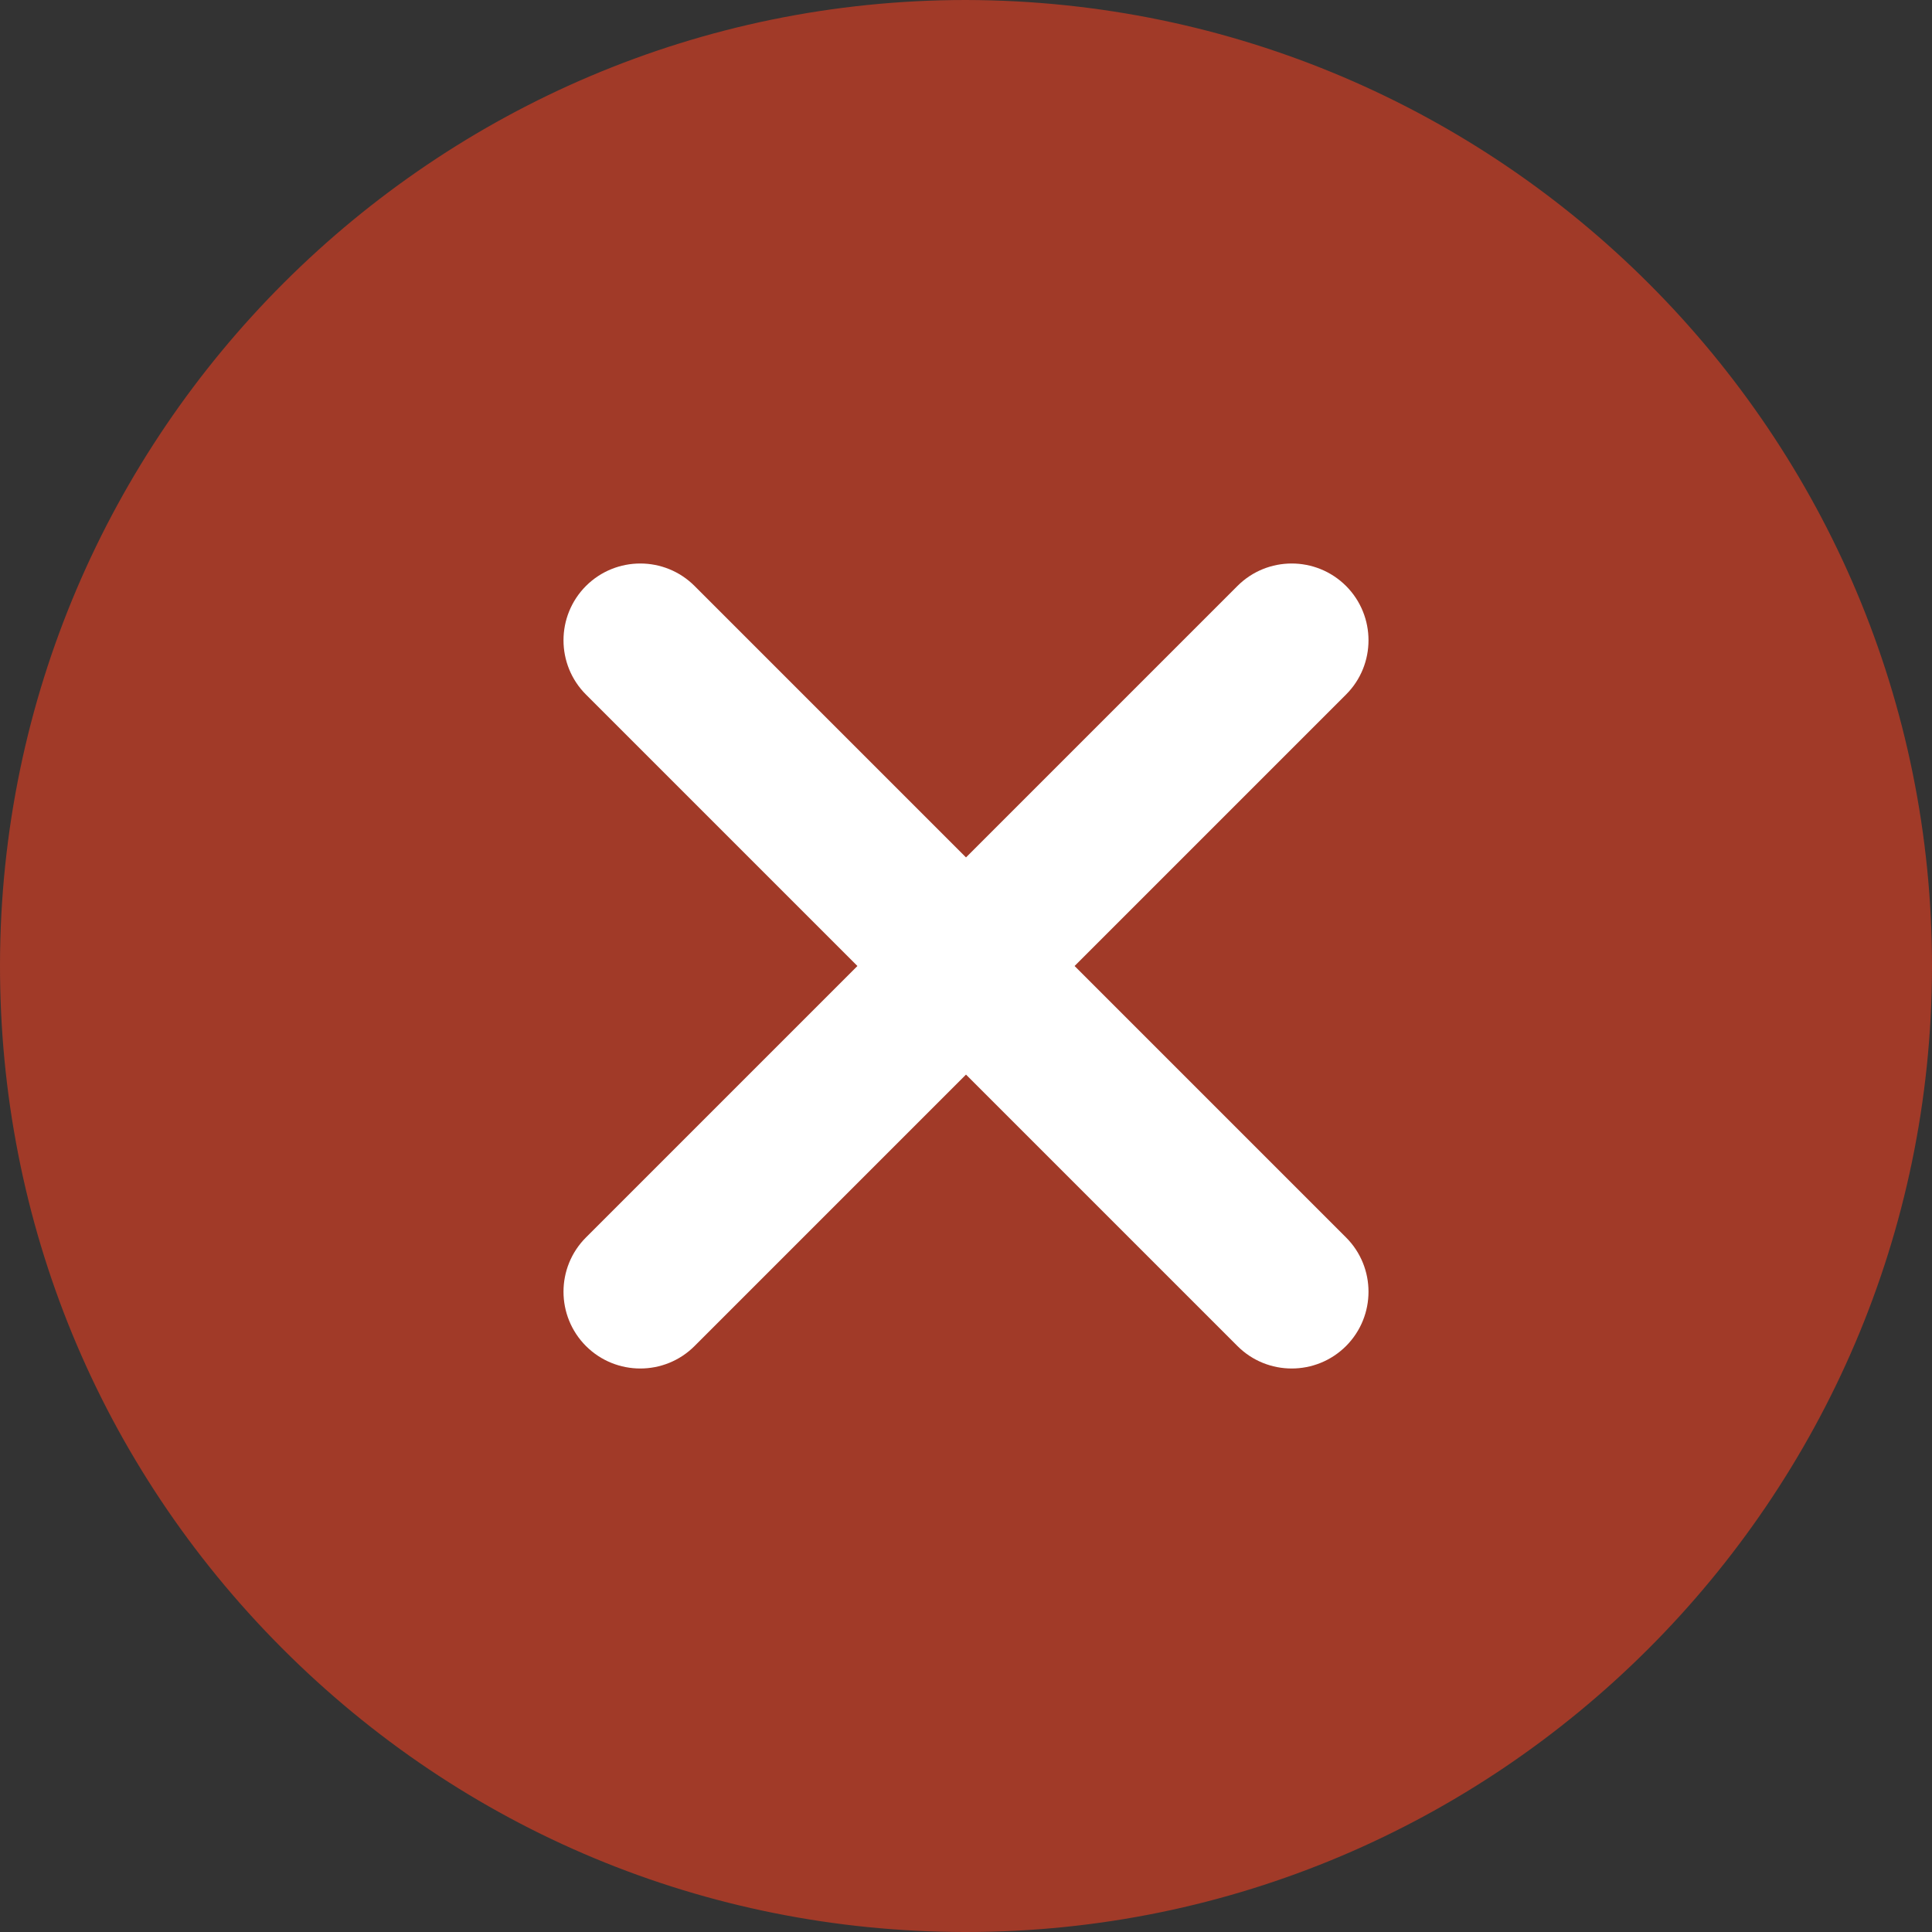 <svg viewBox="0 0 24 24" xmlns="http://www.w3.org/2000/svg">
    <rect x="0" y="0" width="24" height="24" fill="#333333" stroke="none"/>
    <g stroke="none" stroke-width="1" fill="none" fill-rule="evenodd">
        <g transform="translate(-16, -20)">
            <g transform="translate(16, 20)">
                <g stroke-width="1" fill-rule="evenodd" fill="#A13A28">
                    <path d="M11.999,0 C5.395,0 0.013,5.372 8.24610291e-16,11.976 C-0.006,15.182 1.235,18.197 3.498,20.469 C5.76,22.739 8.771,23.994 11.977,24 L12,24 C18.603,24 23.986,18.627 24,12.022 C24.013,5.406 18.64,0.013 11.999,0 Z" fill-rule="nonzero"></path>
                </g>
                <path d="M12,10.651 L15.372,7.279 C15.744,6.907 16.348,6.907 16.721,7.279 C17.093,7.652 17.093,8.256 16.721,8.628 L13.349,12 L16.721,15.372 C17.093,15.744 17.093,16.348 16.721,16.721 C16.348,17.093 15.744,17.093 15.372,16.721 L12,13.349 L8.628,16.721 C8.256,17.093 7.652,17.093 7.279,16.721 C6.907,16.348 6.907,15.744 7.279,15.372 L10.651,12 L7.279,8.628 C6.907,8.256 6.907,7.652 7.279,7.279 C7.652,6.907 8.256,6.907 8.628,7.279 L12,10.651 Z" fill="#FFFFFF" fill-rule="nonzero"></path>
            </g>
        </g>
    </g>
</svg>